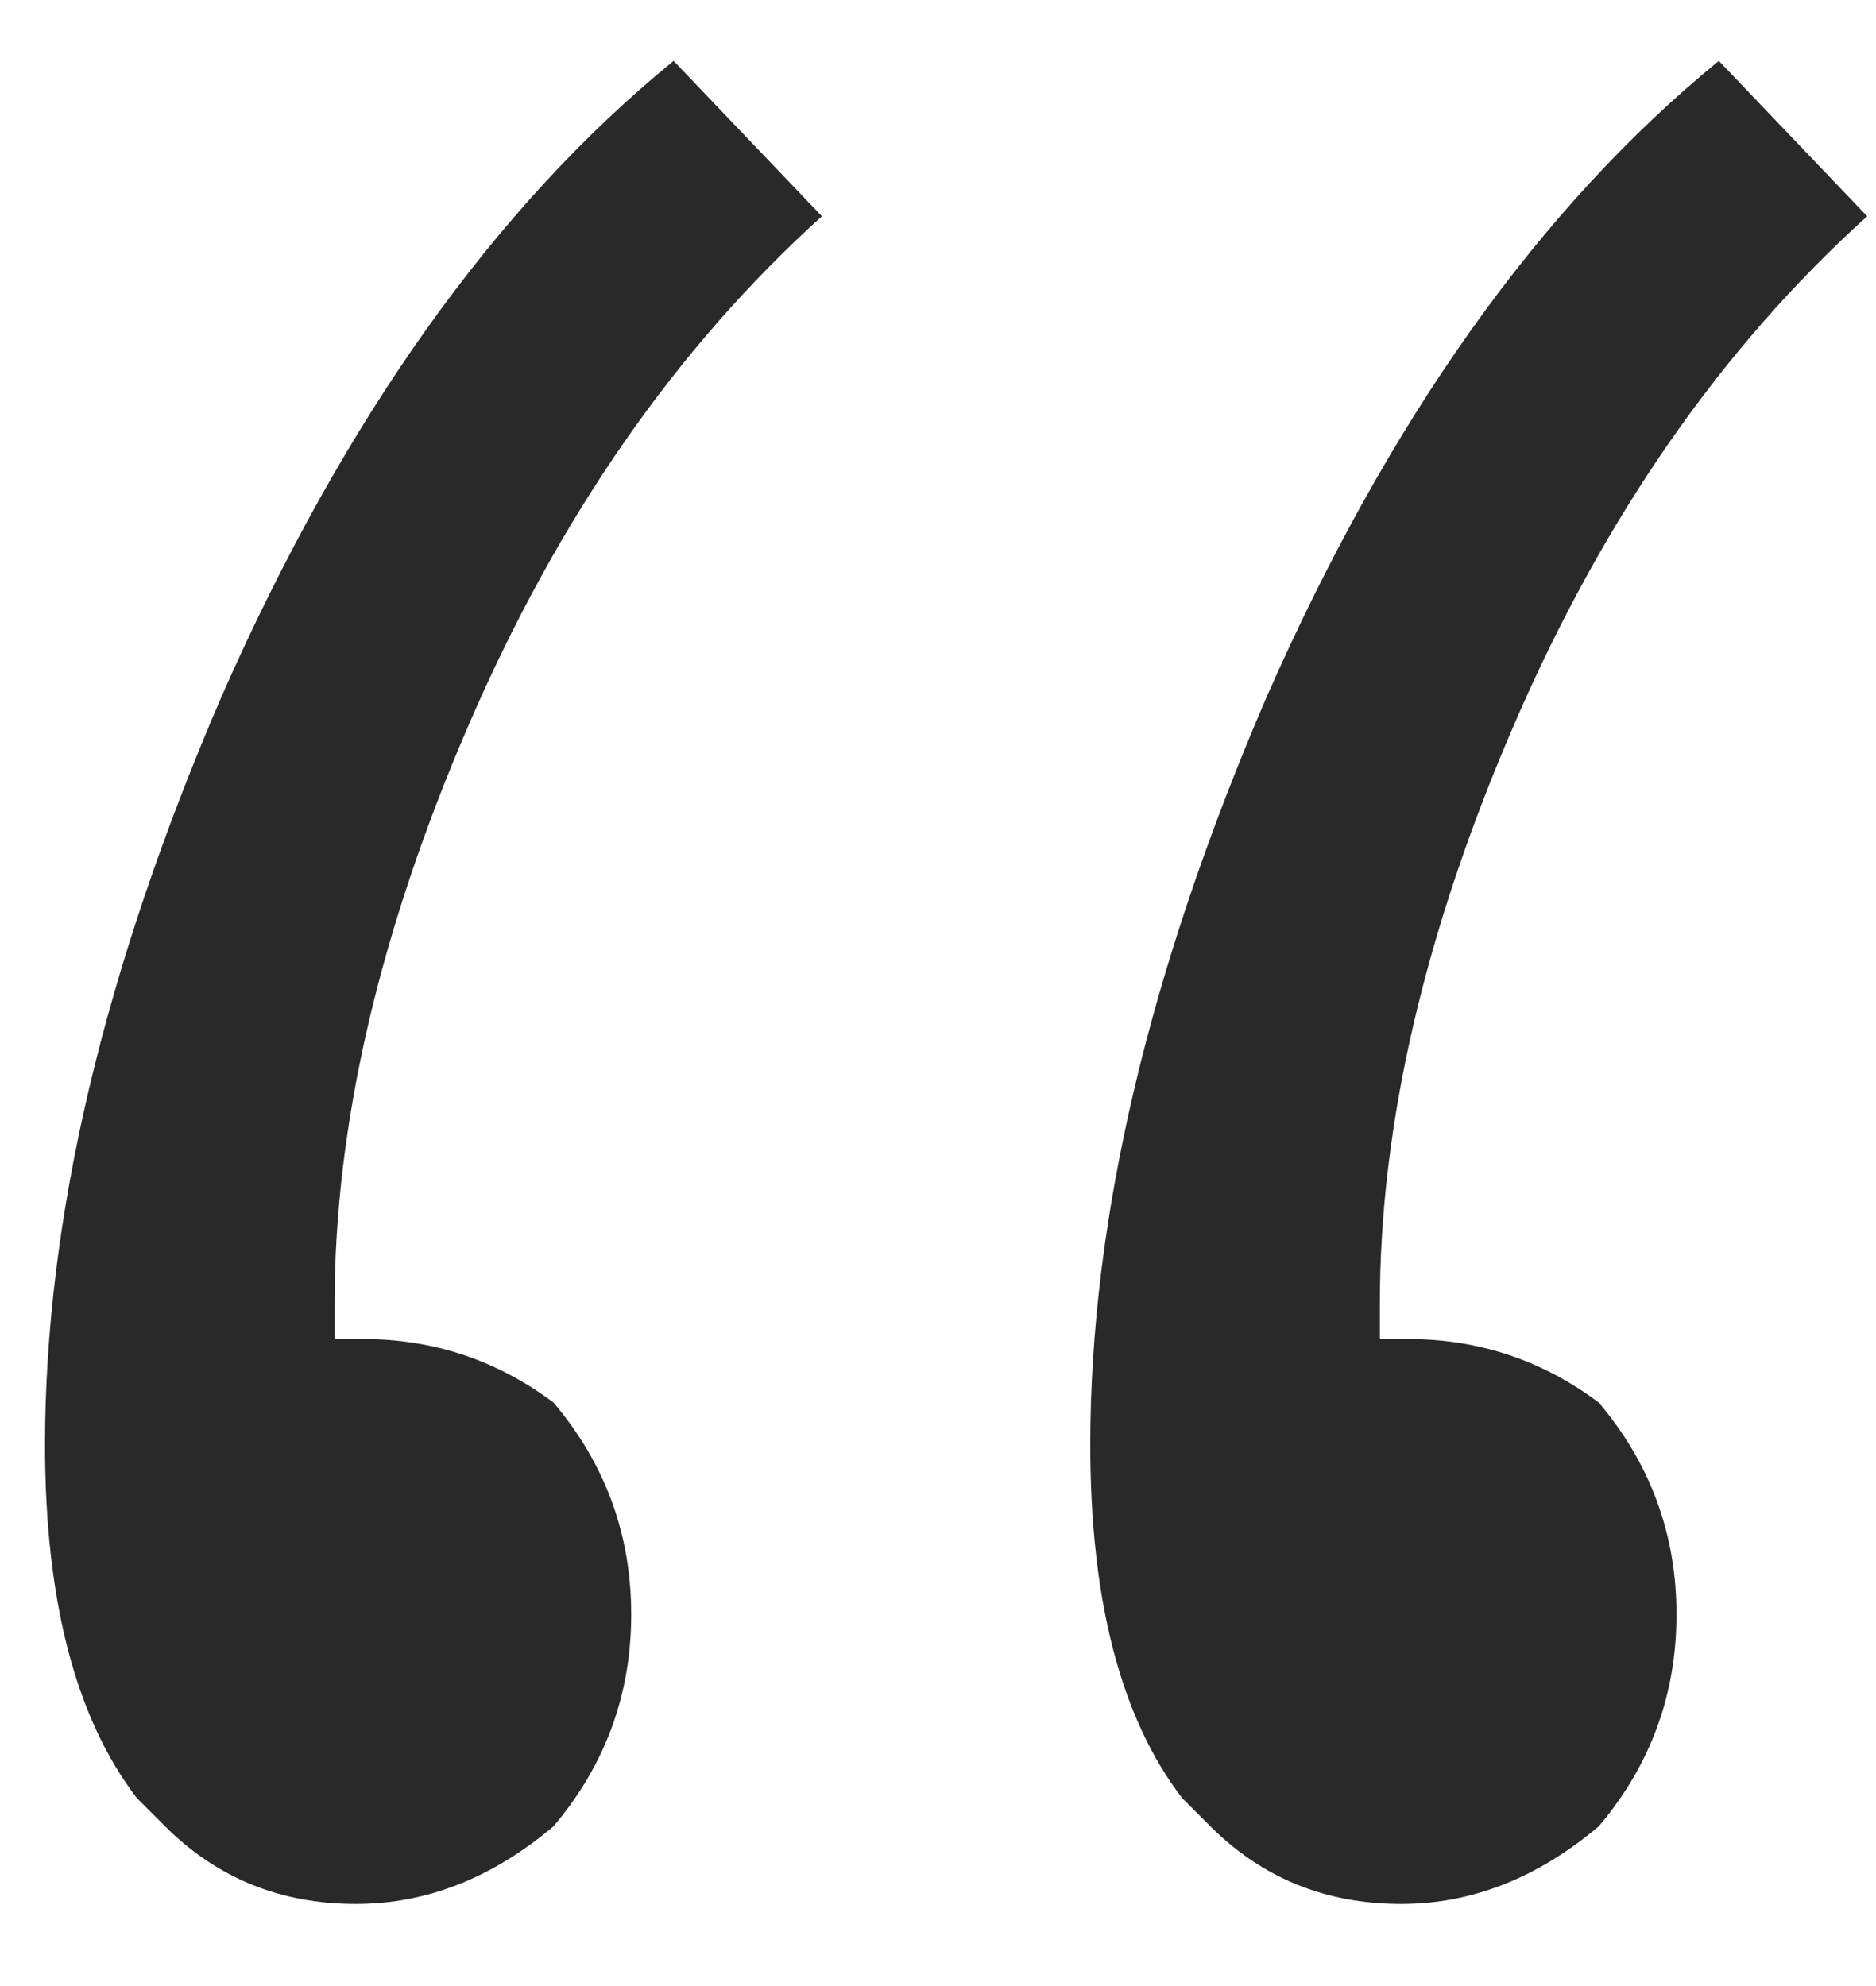 <svg width="17" height="18" viewBox="0 0 17 18" fill="none" xmlns="http://www.w3.org/2000/svg">
<path d="M3.224 17.256C2.541 17.256 1.965 17.021 1.496 16.552C1.496 16.552 1.411 16.467 1.24 16.296C0.685 15.571 0.408 14.504 0.408 13.096C0.408 11.048 0.941 8.787 2.008 6.312C3.117 3.795 4.483 1.875 6.104 0.552L7.448 1.96C6.125 3.155 5.059 4.691 4.248 6.568C3.437 8.445 3.032 10.195 3.032 11.816V12.136H3.288C3.928 12.136 4.504 12.328 5.016 12.712C5.485 13.267 5.72 13.907 5.72 14.632C5.72 15.357 5.485 15.997 5.016 16.552C4.461 17.021 3.864 17.256 3.224 17.256ZM12.696 17.256C12.013 17.256 11.437 17.021 10.968 16.552C10.968 16.552 10.883 16.467 10.712 16.296C10.157 15.571 9.88 14.504 9.88 13.096C9.88 11.048 10.413 8.787 11.48 6.312C12.589 3.795 13.955 1.875 15.576 0.552L16.92 1.96C15.597 3.155 14.531 4.691 13.72 6.568C12.909 8.445 12.504 10.195 12.504 11.816V12.136H12.76C13.4 12.136 13.976 12.328 14.488 12.712C14.957 13.267 15.192 13.907 15.192 14.632C15.192 15.357 14.957 15.997 14.488 16.552C13.933 17.021 13.336 17.256 12.696 17.256Z" fill="#292929"/>
</svg>
